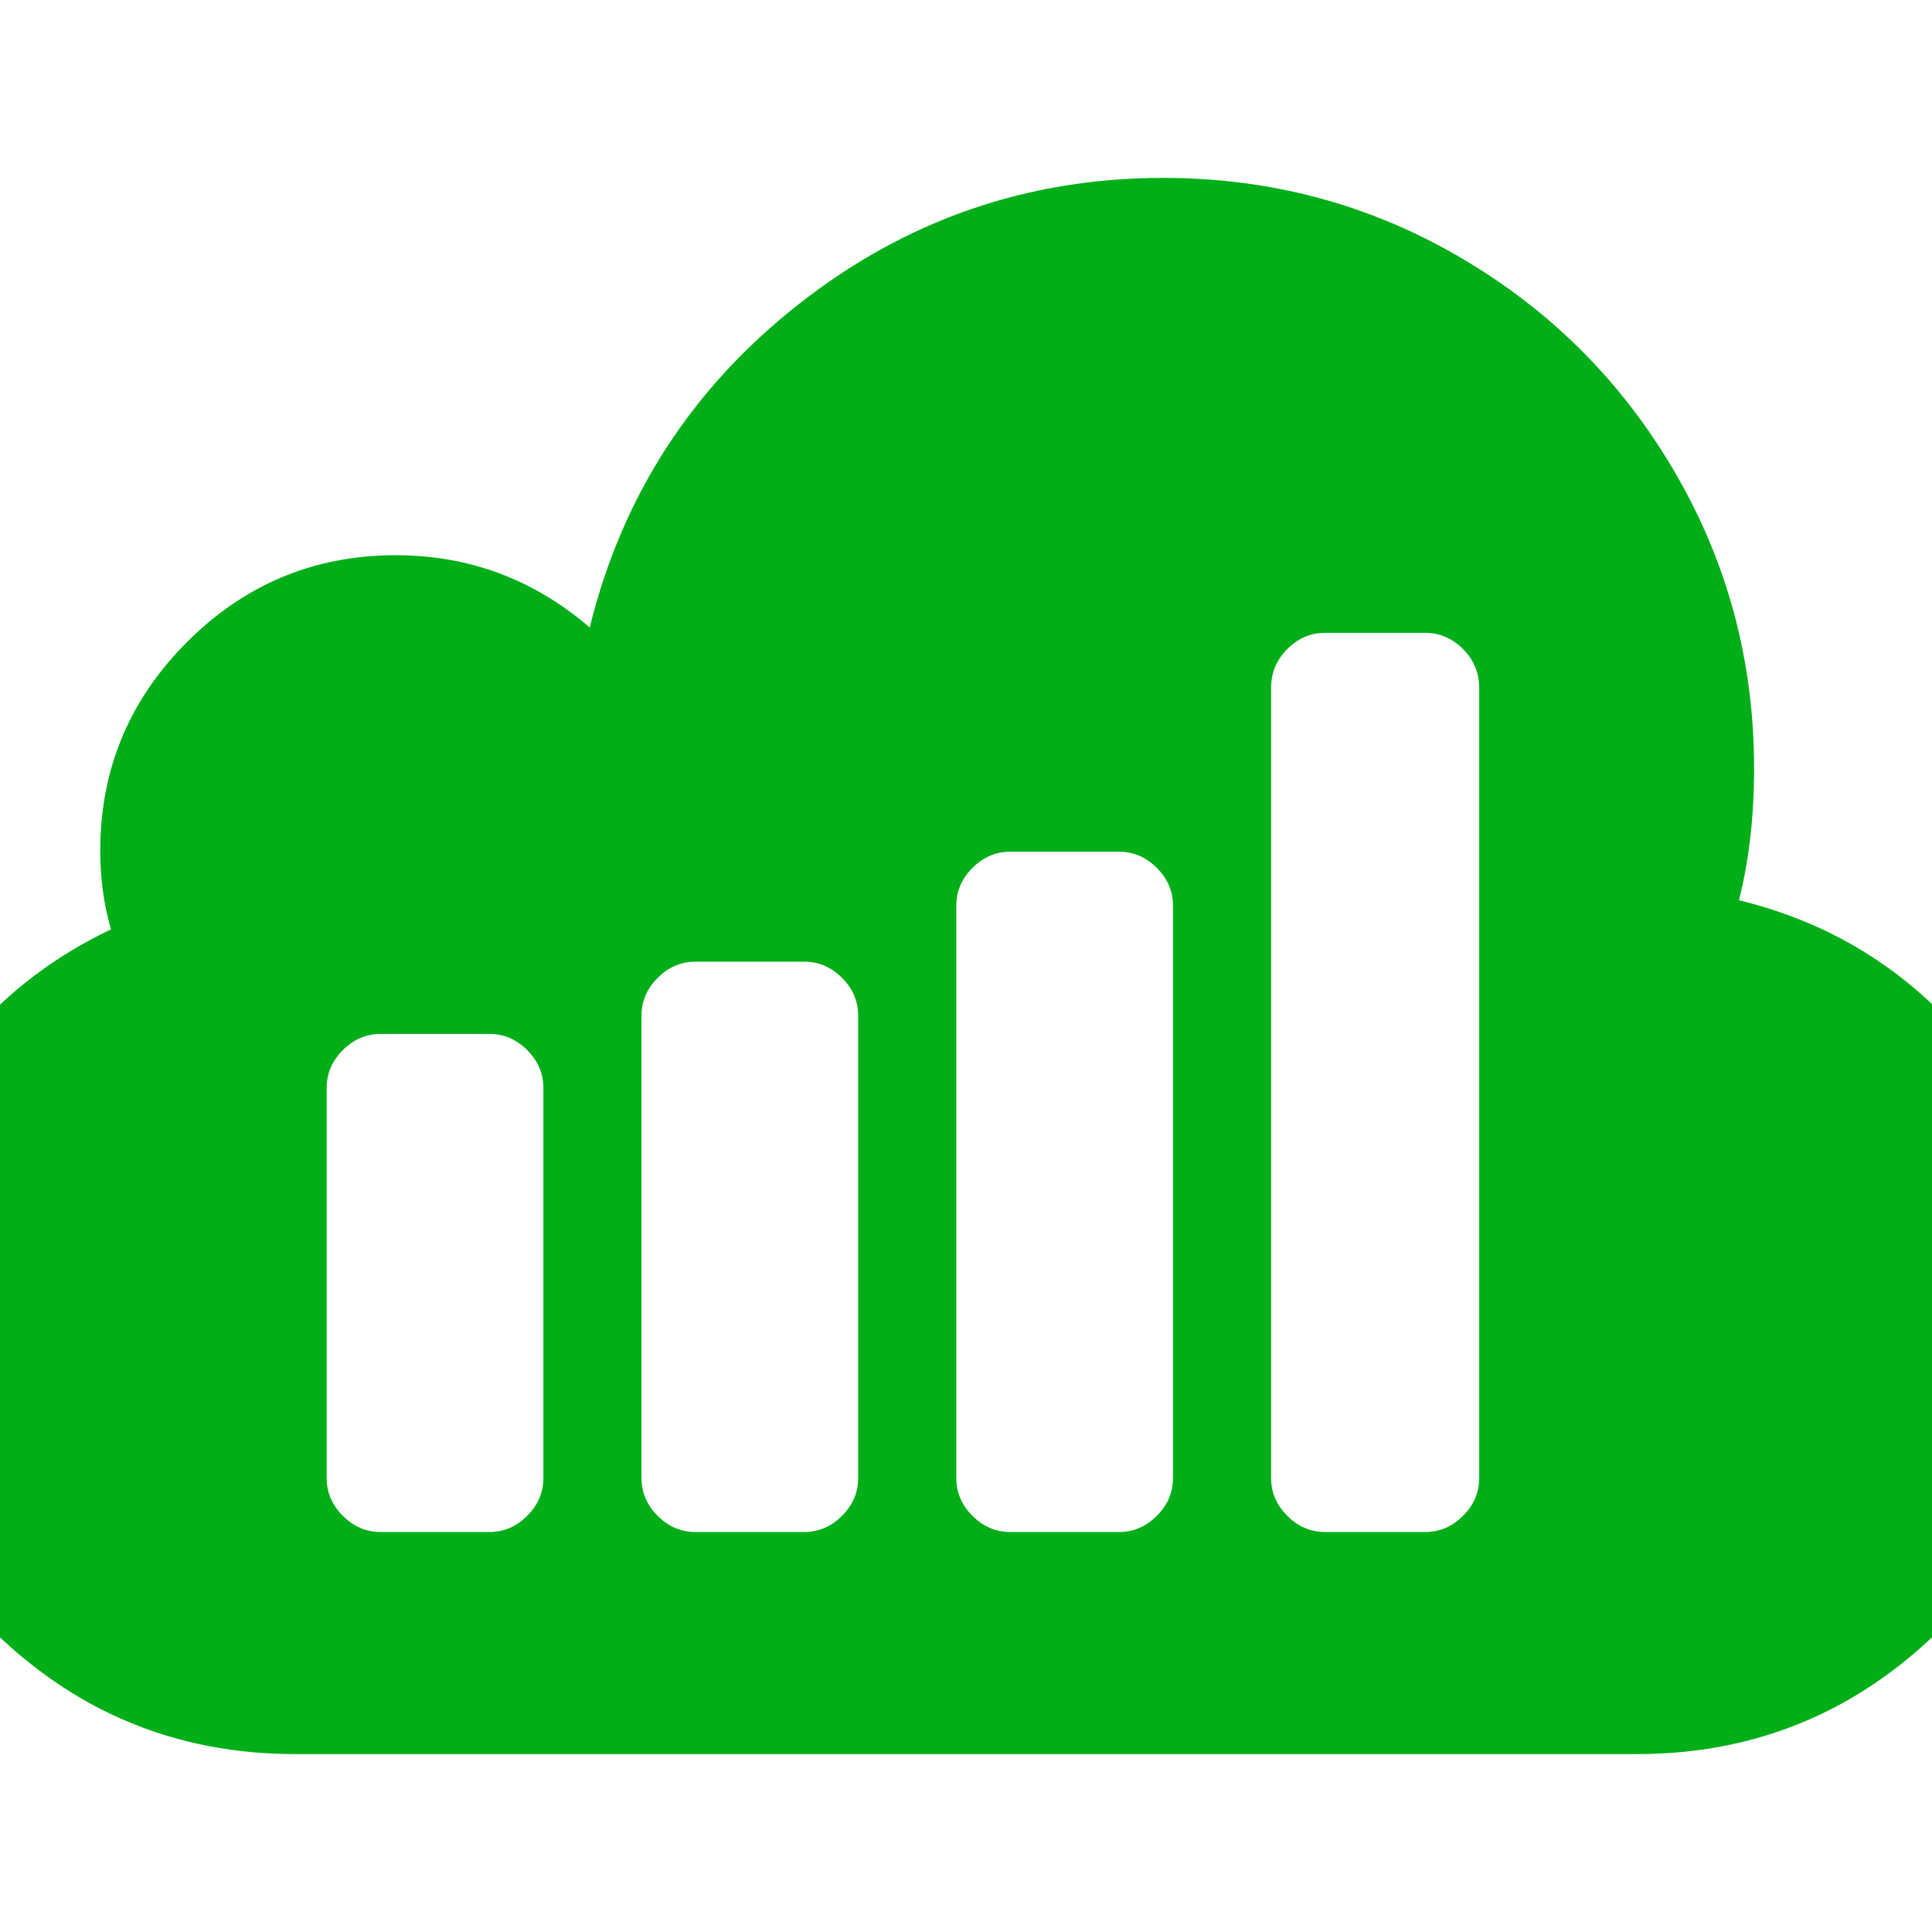 <?xml version="1.0" encoding="utf-8"?>
<!-- Generator: Adobe Illustrator 21.1.0, SVG Export Plug-In . SVG Version: 6.00 Build 0)  -->
<svg version="1.1" id="Layer_1" xmlns="http://www.w3.org/2000/svg" xmlns:xlink="http://www.w3.org/1999/xlink" x="0px" y="0px"
	 viewBox="0 0 1792 1792" style="enable-background:new 0 0 1792 1792;" xml:space="preserve">
<style type="text/css">
	.st0{fill:#00AE18;}
</style>
<path class="st0" d="M1372,1371V638c0-14-5-26-15-36s-21.7-15-35-15h-93c-13.3,0-25,5-35,15s-15,22-15,36v733c0,13.3,5,25,15,35
	s21.7,15,35,15h93c13.3,0,25-5,35-15S1372,1384.3,1372,1371z M1088,1371V840c0-13.3-5-25-15-35s-21.7-15-35-15H937
	c-13.3,0-25,5-35,15s-15,21.7-15,35v531c0,13.3,5,25,15,35s21.7,15,35,15h101c13.3,0,25-5,35-15S1088,1384.3,1088,1371z M796,1371
	V942c0-13.3-5-25-15-35s-21.7-15-35-15H645c-13.3,0-25,5-35,15s-15,21.7-15,35v429c0,13.3,5,25,15,35s21.7,15,35,15h101
	c13.3,0,25-5,35-15S796,1384.3,796,1371z M504,1371v-362c0-13.3-5-25-15-35s-21.7-15-35-15H353c-13.3,0-25,5-35,15s-15,21.7-15,35
	v362c0,13.3,5,25,15,35s21.7,15,35,15h101c13.3,0,25-5,35-15S504,1384.3,504,1371z M1920,1225c0,110.7-39.3,205.3-118,284
	s-173.3,118-284,118H274c-110.7,0-205.3-39.3-284-118s-118-173.3-118-284c0-77.3,21-148.8,63-214.5S33,895.3,103,862
	c-6.7-22.7-10-47-10-73c0-75.3,26.8-139.8,80.5-193.5S291.7,515,367,515c68,0,128,22.3,180,67c30-122,94.7-222,194-300
	s212-117,338-117c99.3,0,191,24.5,275,73.5S1504.5,354,1553.5,438s73.5,175.7,73.5,275c0,44-4.7,84.7-14,122
	c90,22,163.7,69.5,221,142.5S1920,1133,1920,1225z"/>
</svg>
